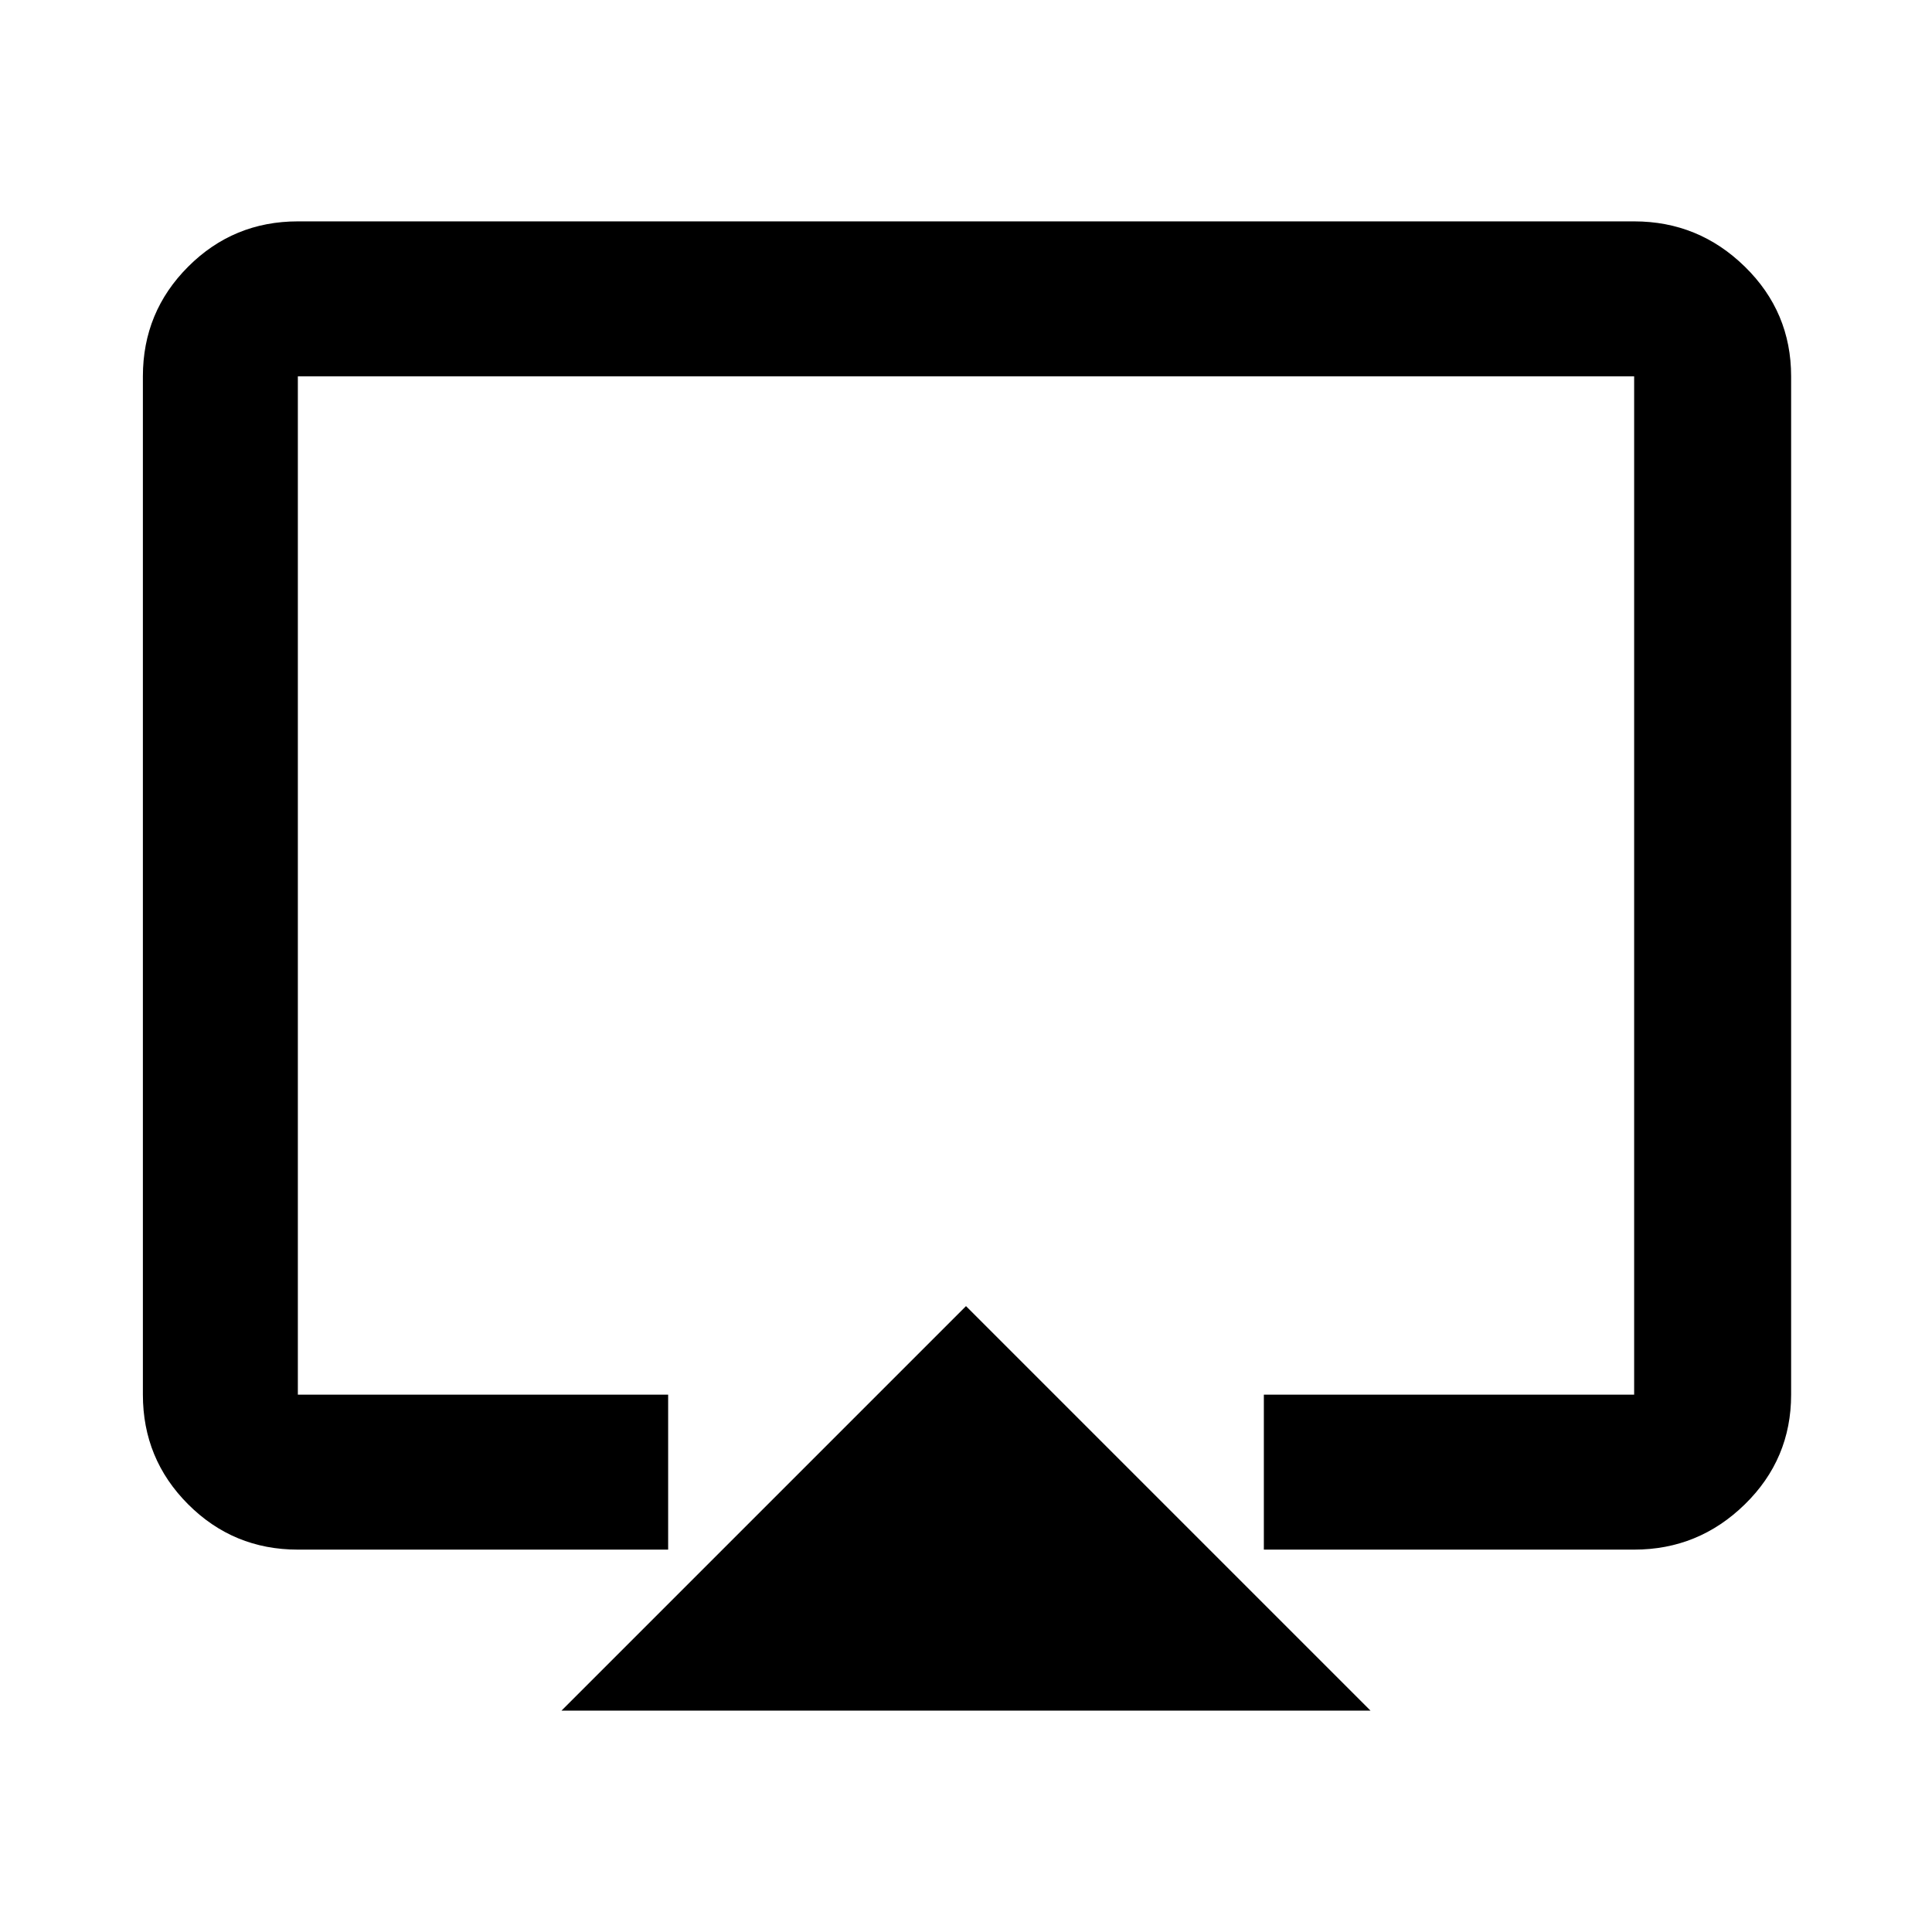 <svg xmlns="http://www.w3.org/2000/svg" height="48" width="48"><path d="M13.95 42.5 24 32.45 34.05 42.5ZM7.4 38.5Q5.8 38.5 4.675 37.375Q3.55 36.25 3.55 34.65V9.35Q3.55 7.75 4.675 6.625Q5.8 5.5 7.4 5.5H40.6Q42.2 5.5 43.35 6.625Q44.5 7.75 44.5 9.35V34.65Q44.5 36.25 43.35 37.375Q42.2 38.5 40.6 38.5H31.4V34.65H40.6Q40.6 34.65 40.6 34.65Q40.6 34.65 40.6 34.65V9.35Q40.6 9.35 40.6 9.35Q40.6 9.35 40.6 9.35H7.4Q7.4 9.35 7.4 9.35Q7.4 9.35 7.4 9.35V34.65Q7.4 34.65 7.4 34.65Q7.4 34.65 7.4 34.65H16.6V38.5ZM24 23.95Q24 23.95 24 23.95Q24 23.95 24 23.95Q24 23.95 24 23.95Q24 23.95 24 23.95Q24 23.95 24 23.95Q24 23.95 24 23.95Q24 23.95 24 23.95Q24 23.95 24 23.95Z"/></svg>